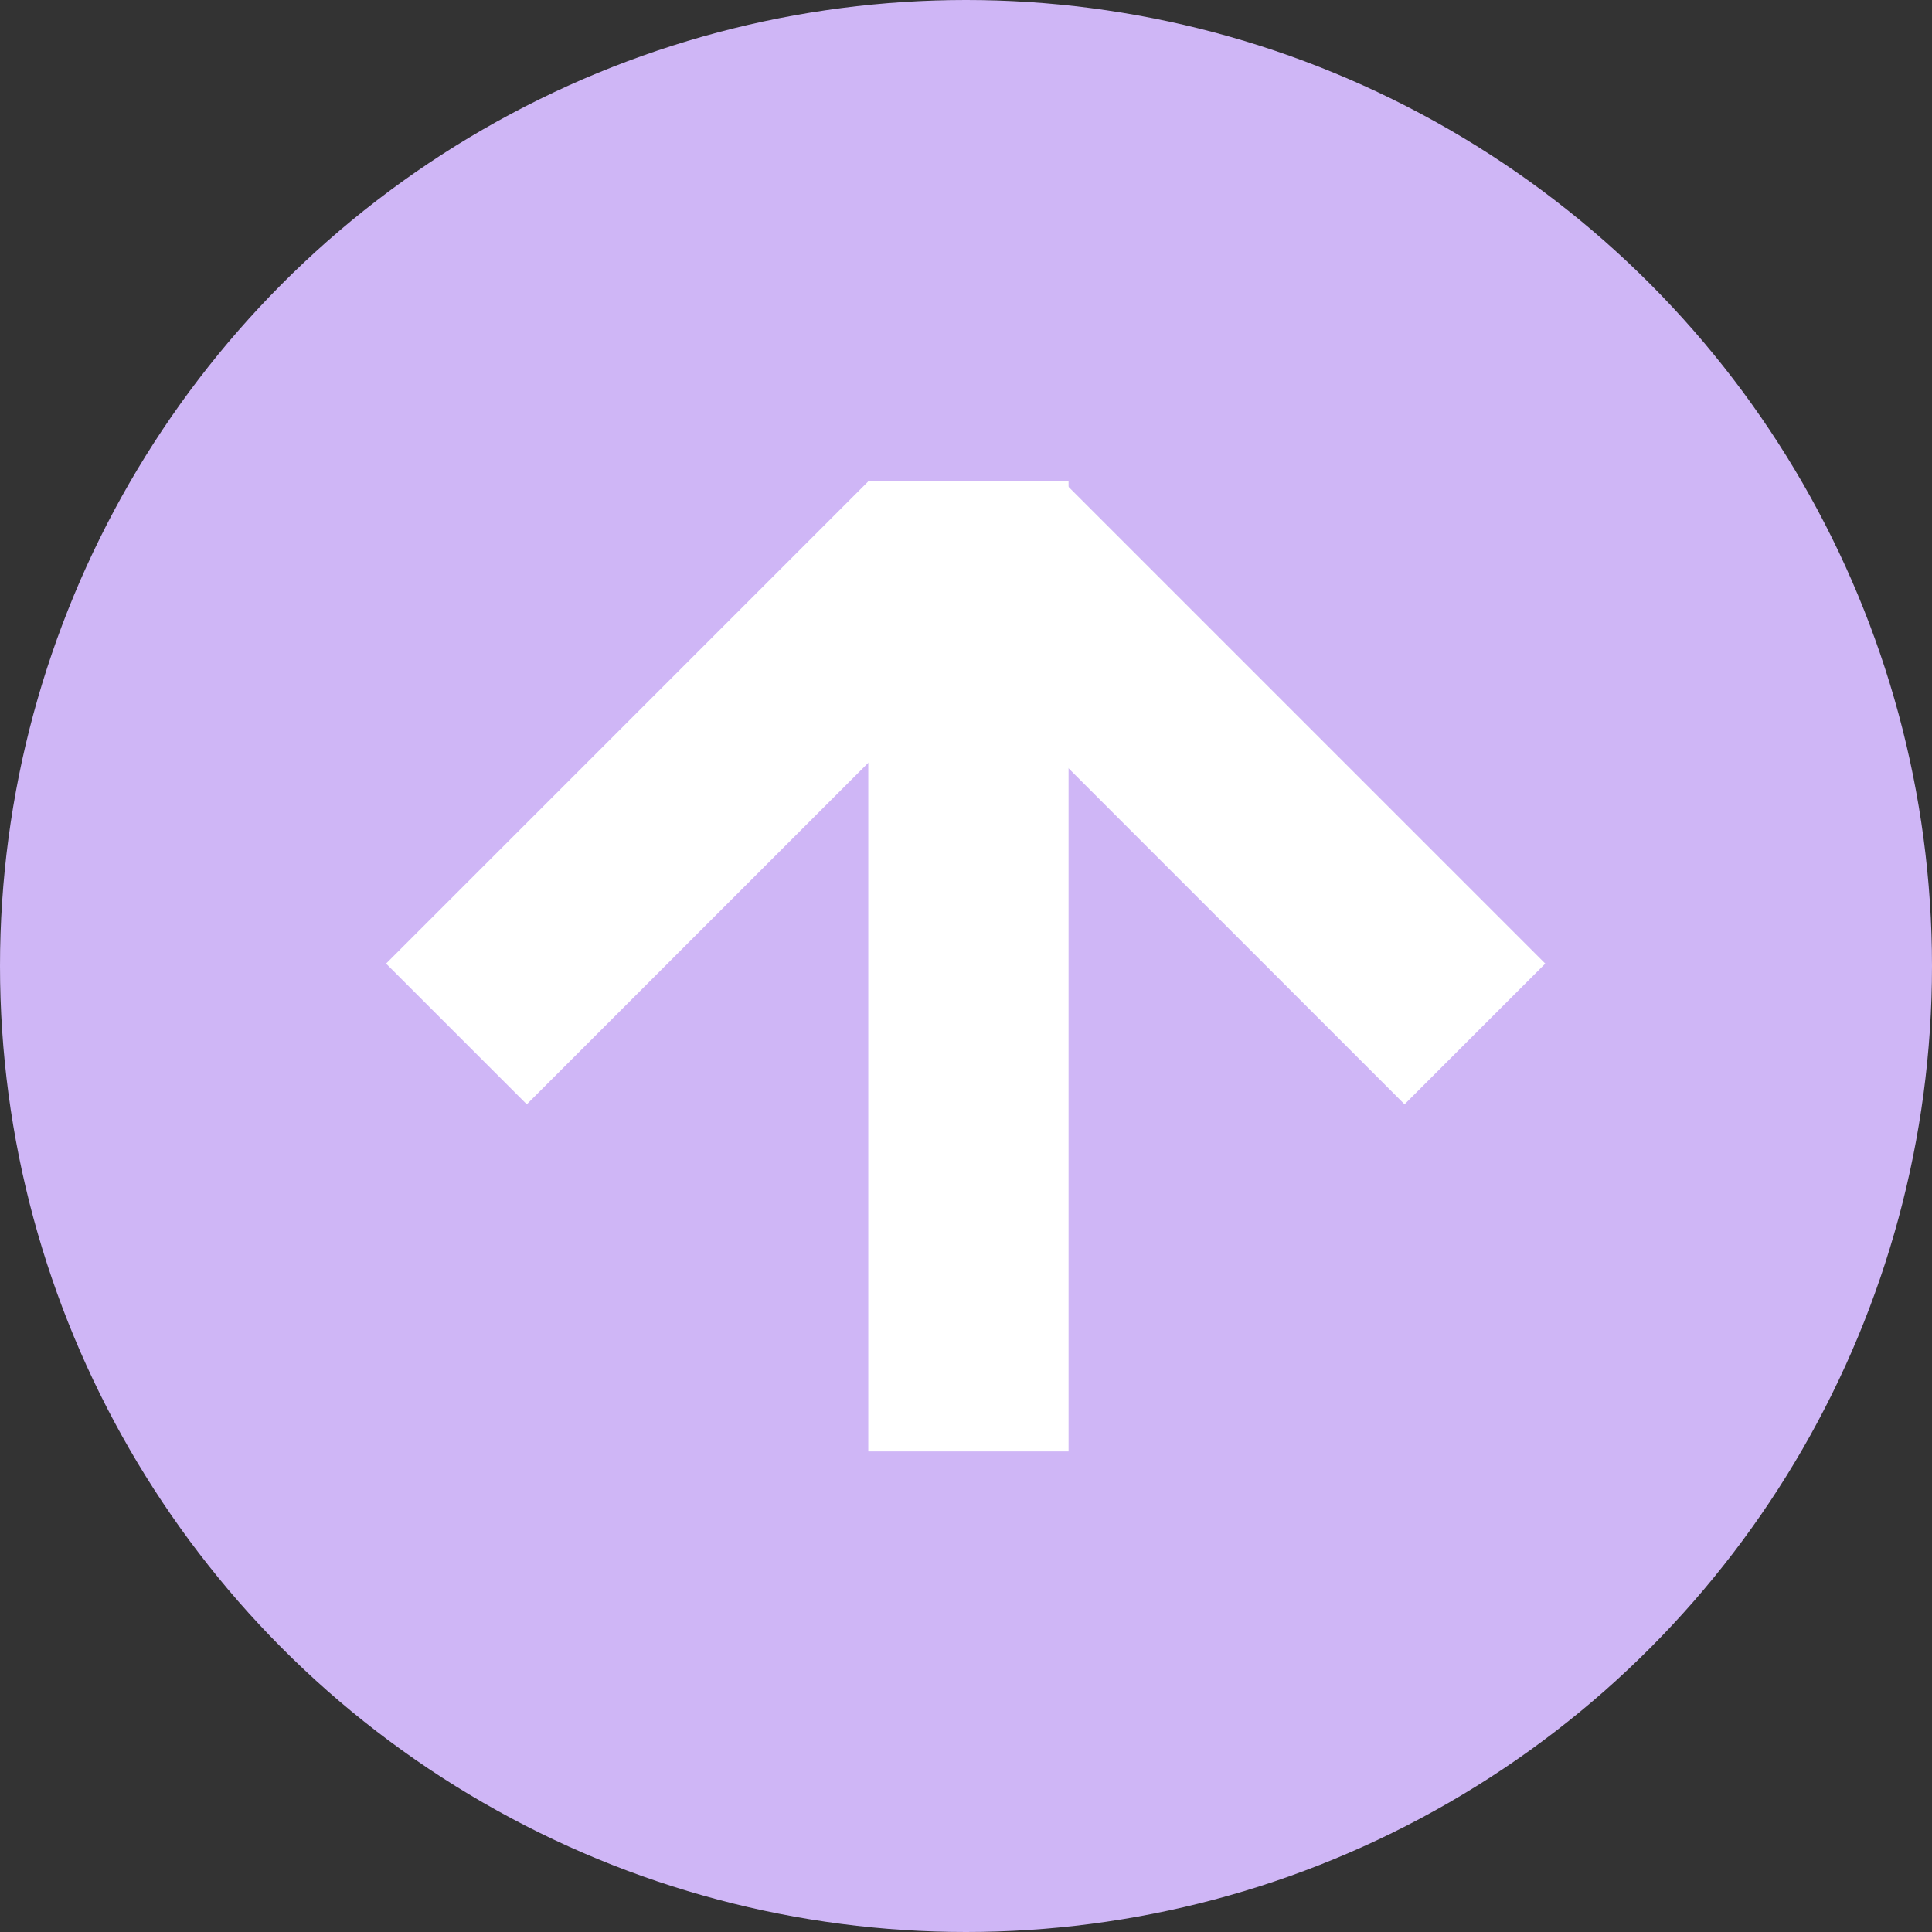 <svg width="12" height="12" viewBox="0 0 12 12" fill="none" xmlns="http://www.w3.org/2000/svg">
<rect x="0" y="0" width="12" height="12" fill="#333333" stroke="none"/>
<circle cx="6" cy="6" r="6" fill="#CFB6F6"/>
<rect x="5.393" y="2.989" width="1.244" height="6.026" fill="white"/>
<path fill-rule="evenodd" clip-rule="evenodd" d="M3.272 6.859L2.398 5.985L5.397 2.986L5.998 3.587L5.725 3.86L5.998 4.133L3.272 6.859ZM5.998 4.133L8.724 6.859L9.598 5.985L6.599 2.986L5.998 3.587L6.271 3.86L5.998 4.133Z" fill="white"/>
</svg>

